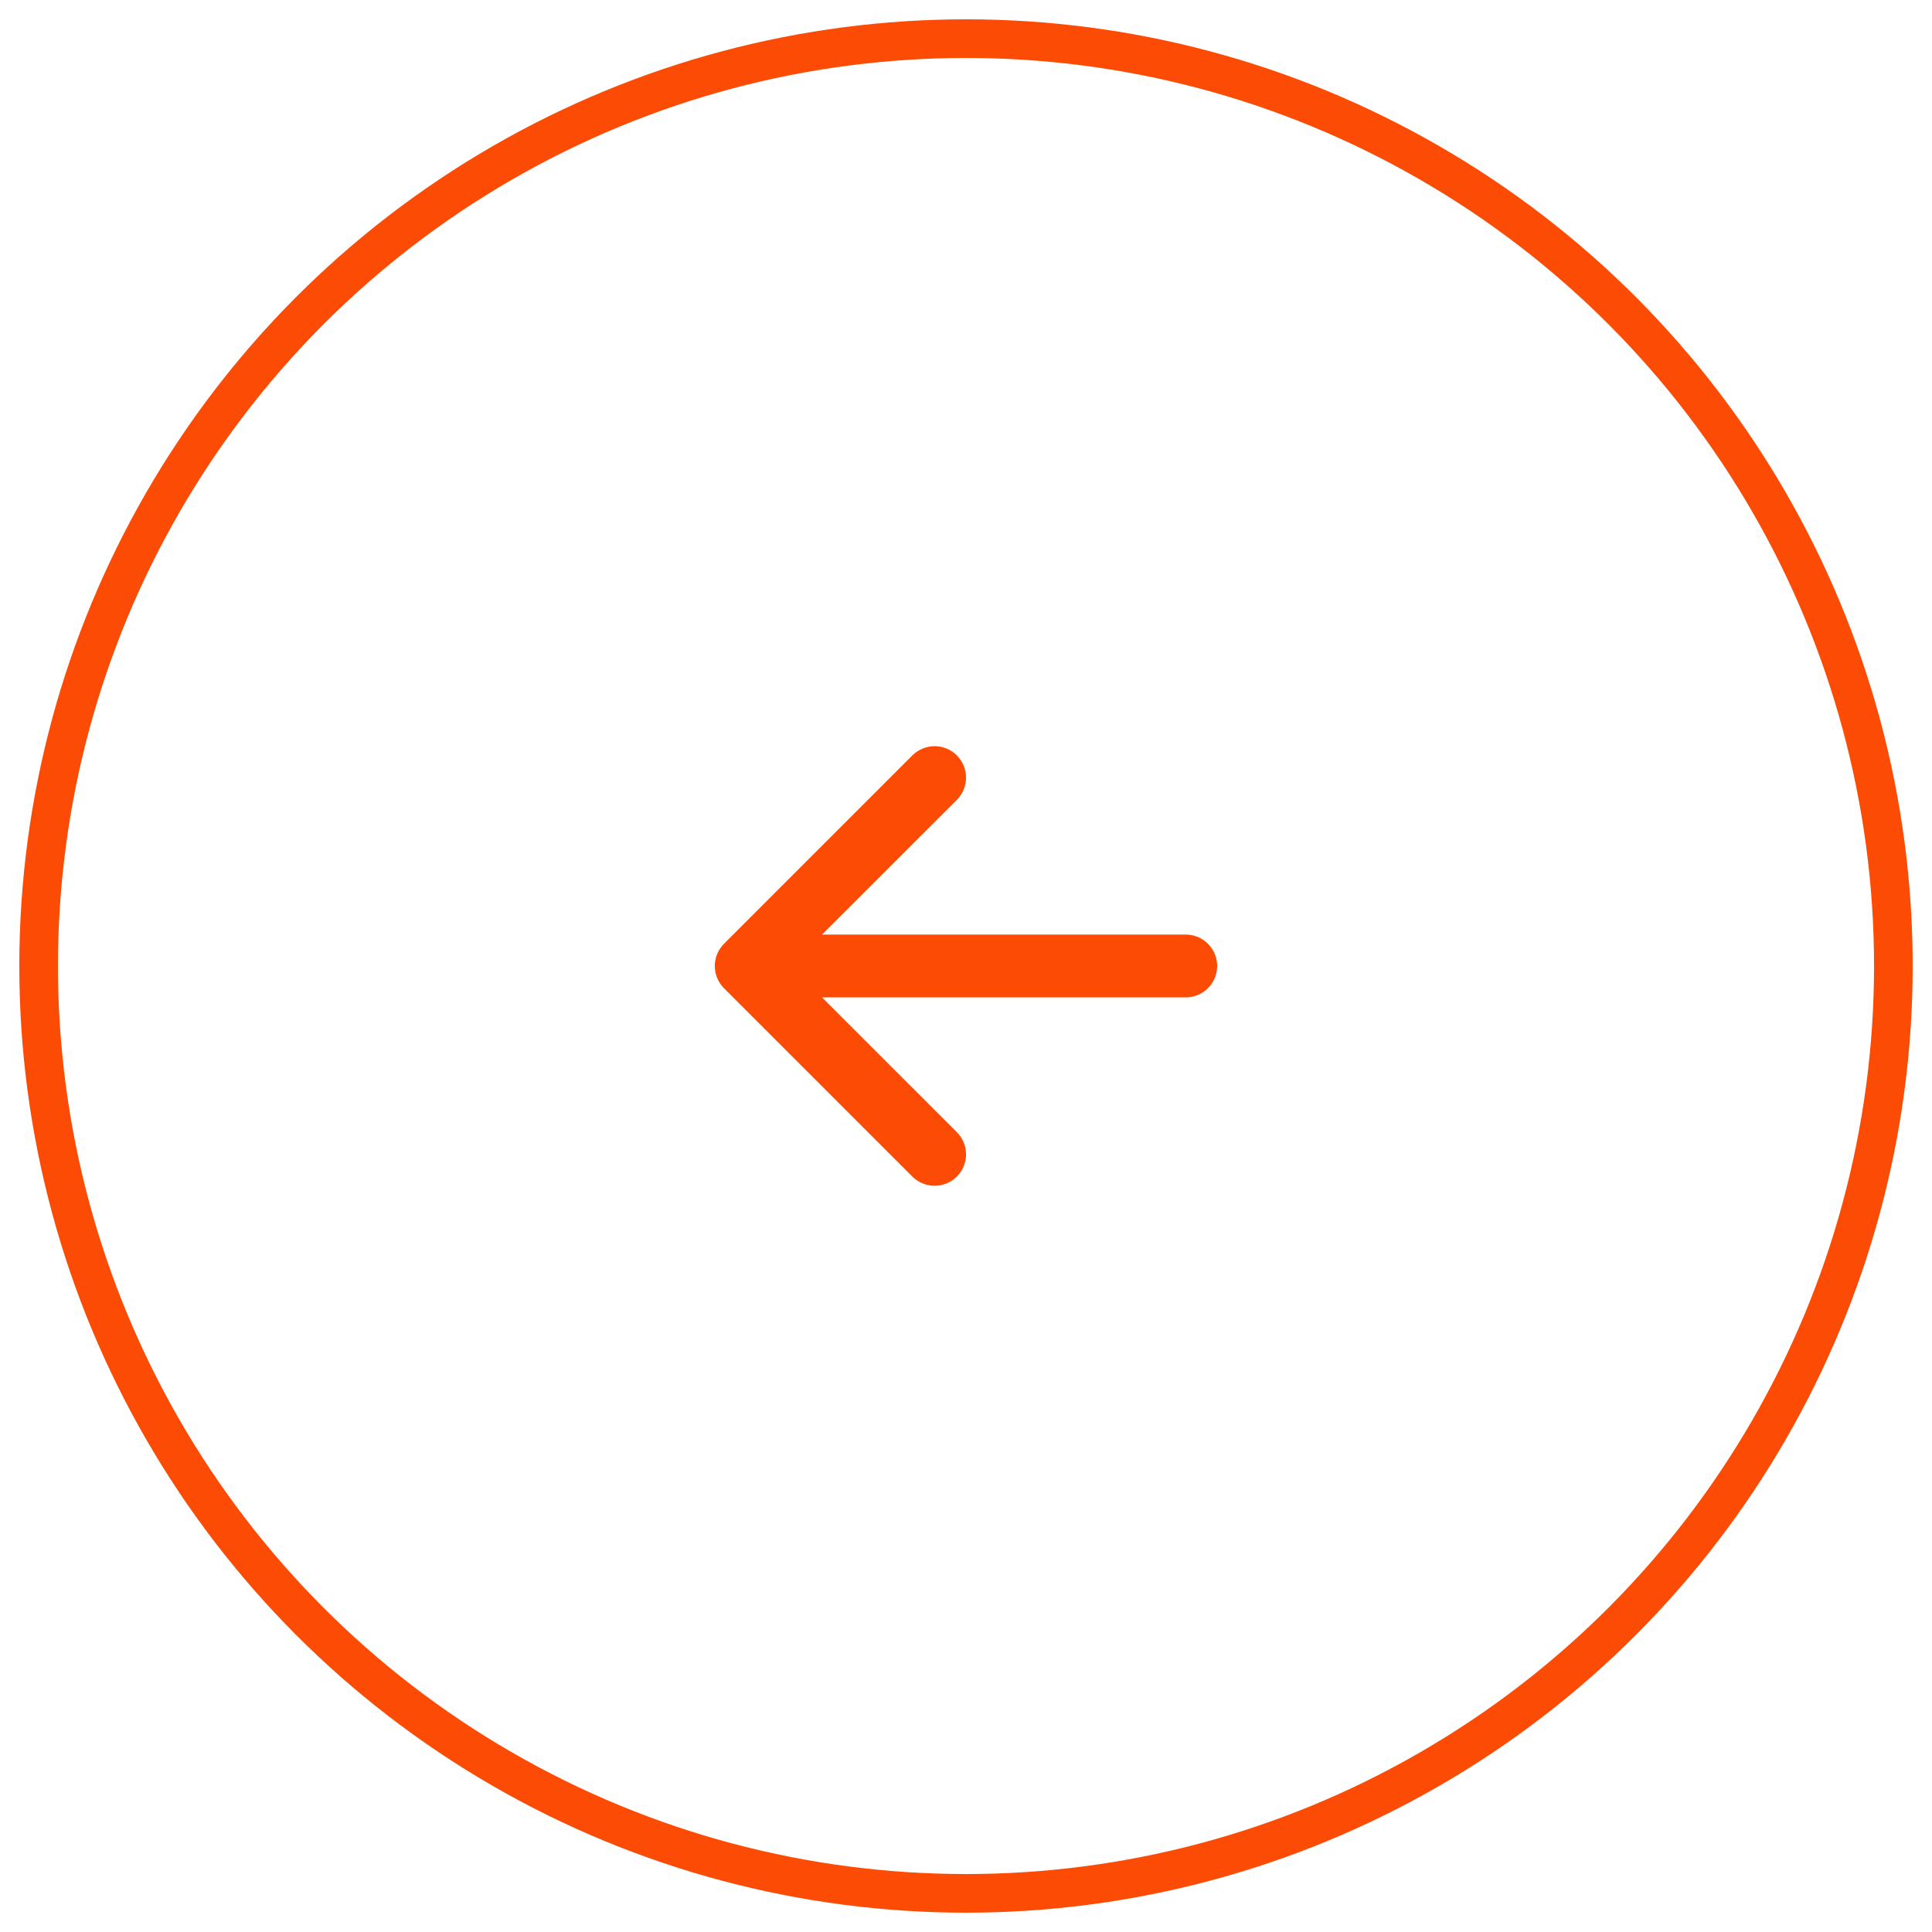 <svg width="50" height="50" viewBox="0 0 50 50" fill="none" xmlns="http://www.w3.org/2000/svg">
<circle cx="25" cy="25" r="24" stroke="#FB4B04" strokeWidth="2"/>
<path fill-rule="evenodd" clip-rule="evenodd" d="M31.5 25C31.5 25.215 31.414 25.422 31.262 25.574C31.11 25.727 30.903 25.812 30.688 25.812H21.274L24.763 29.3C24.838 29.375 24.898 29.465 24.939 29.564C24.98 29.662 25.001 29.768 25.001 29.875C25.001 29.982 24.98 30.087 24.939 30.186C24.898 30.285 24.838 30.375 24.763 30.45C24.687 30.526 24.598 30.585 24.499 30.626C24.4 30.667 24.294 30.688 24.188 30.688C24.081 30.688 23.975 30.667 23.876 30.626C23.777 30.585 23.688 30.526 23.612 30.45L18.737 25.575C18.662 25.5 18.602 25.41 18.561 25.311C18.52 25.212 18.499 25.107 18.499 25C18.499 24.893 18.52 24.787 18.561 24.688C18.602 24.59 18.662 24.5 18.737 24.425L23.612 19.55C23.765 19.397 23.972 19.311 24.188 19.311C24.403 19.311 24.61 19.397 24.763 19.55C24.915 19.702 25.001 19.909 25.001 20.125C25.001 20.341 24.915 20.547 24.763 20.7L21.274 24.187H30.688C30.903 24.187 31.11 24.273 31.262 24.425C31.414 24.578 31.5 24.784 31.5 25Z" fill="#FB4B04"/>
</svg>
